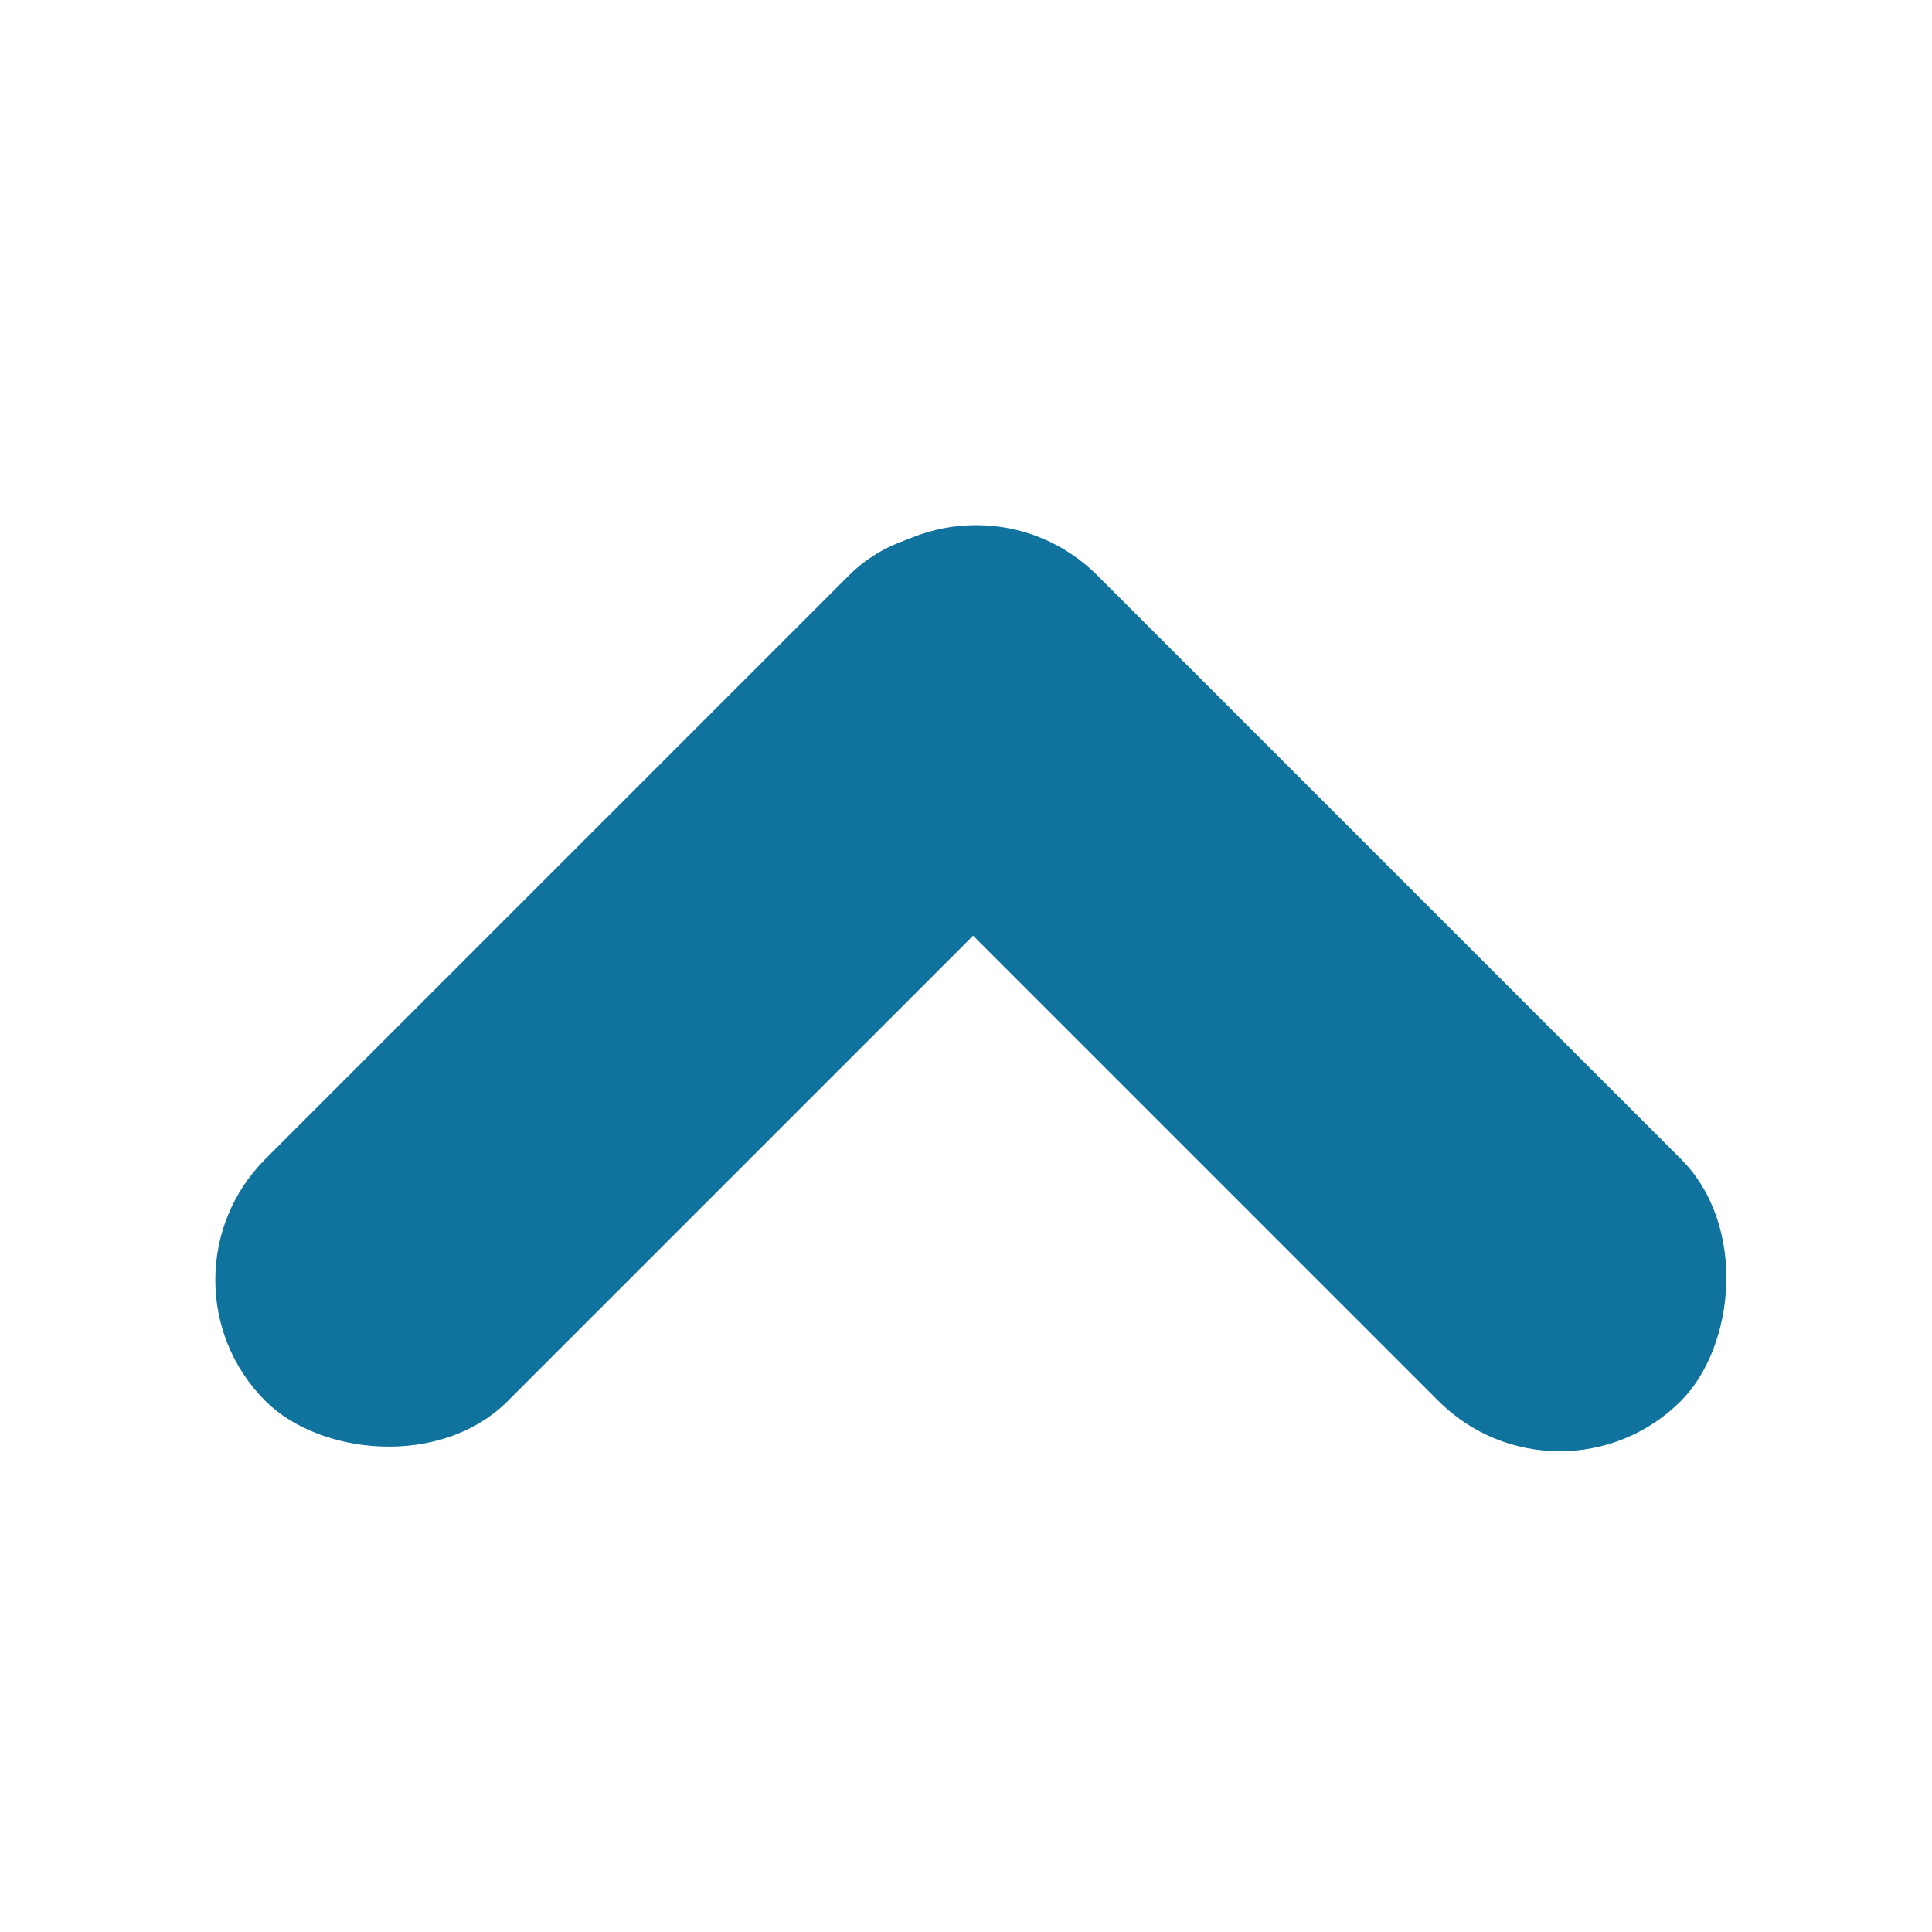 <?xml version="1.0" encoding="UTF-8"?>
<!DOCTYPE svg PUBLIC "-//W3C//DTD SVG 1.1//EN" "http://www.w3.org/Graphics/SVG/1.1/DTD/svg11.dtd">
<!-- File created by Marietta Hamberger, 2025. Licensed under CC BY 4.0 -->
<svg xmlns="http://www.w3.org/2000/svg" xmlns:xlink="http://www.w3.org/1999/xlink" version="1.1" width="134px" height="134px" viewBox="-0.5 -0.5 134 134"><defs/><g><g data-cell-id="0"><g data-cell-id="1"><g data-cell-id="6dX0QcrQhCsc4XwSVzcE-9"><g><rect x="0" y="0" width="134" height="134" fill="none" stroke="none" pointer-events="all"/></g></g><g data-cell-id="kD3rpG5DYd5FX83P23jB-15"><g><rect x="46.94" y="56.16" width="81" height="23.76" rx="11.88" ry="11.88" fill="#0f739e" stroke="none" transform="rotate(45,87.44,68.04)" pointer-events="all"/></g></g><g data-cell-id="kD3rpG5DYd5FX83P23jB-16"><g><rect x="6.05" y="56.16" width="81" height="23.76" rx="11.88" ry="11.88" fill="#0f739e" stroke="none" transform="rotate(-225,46.55,68.04)" pointer-events="all"/></g></g></g></g></g></svg>
